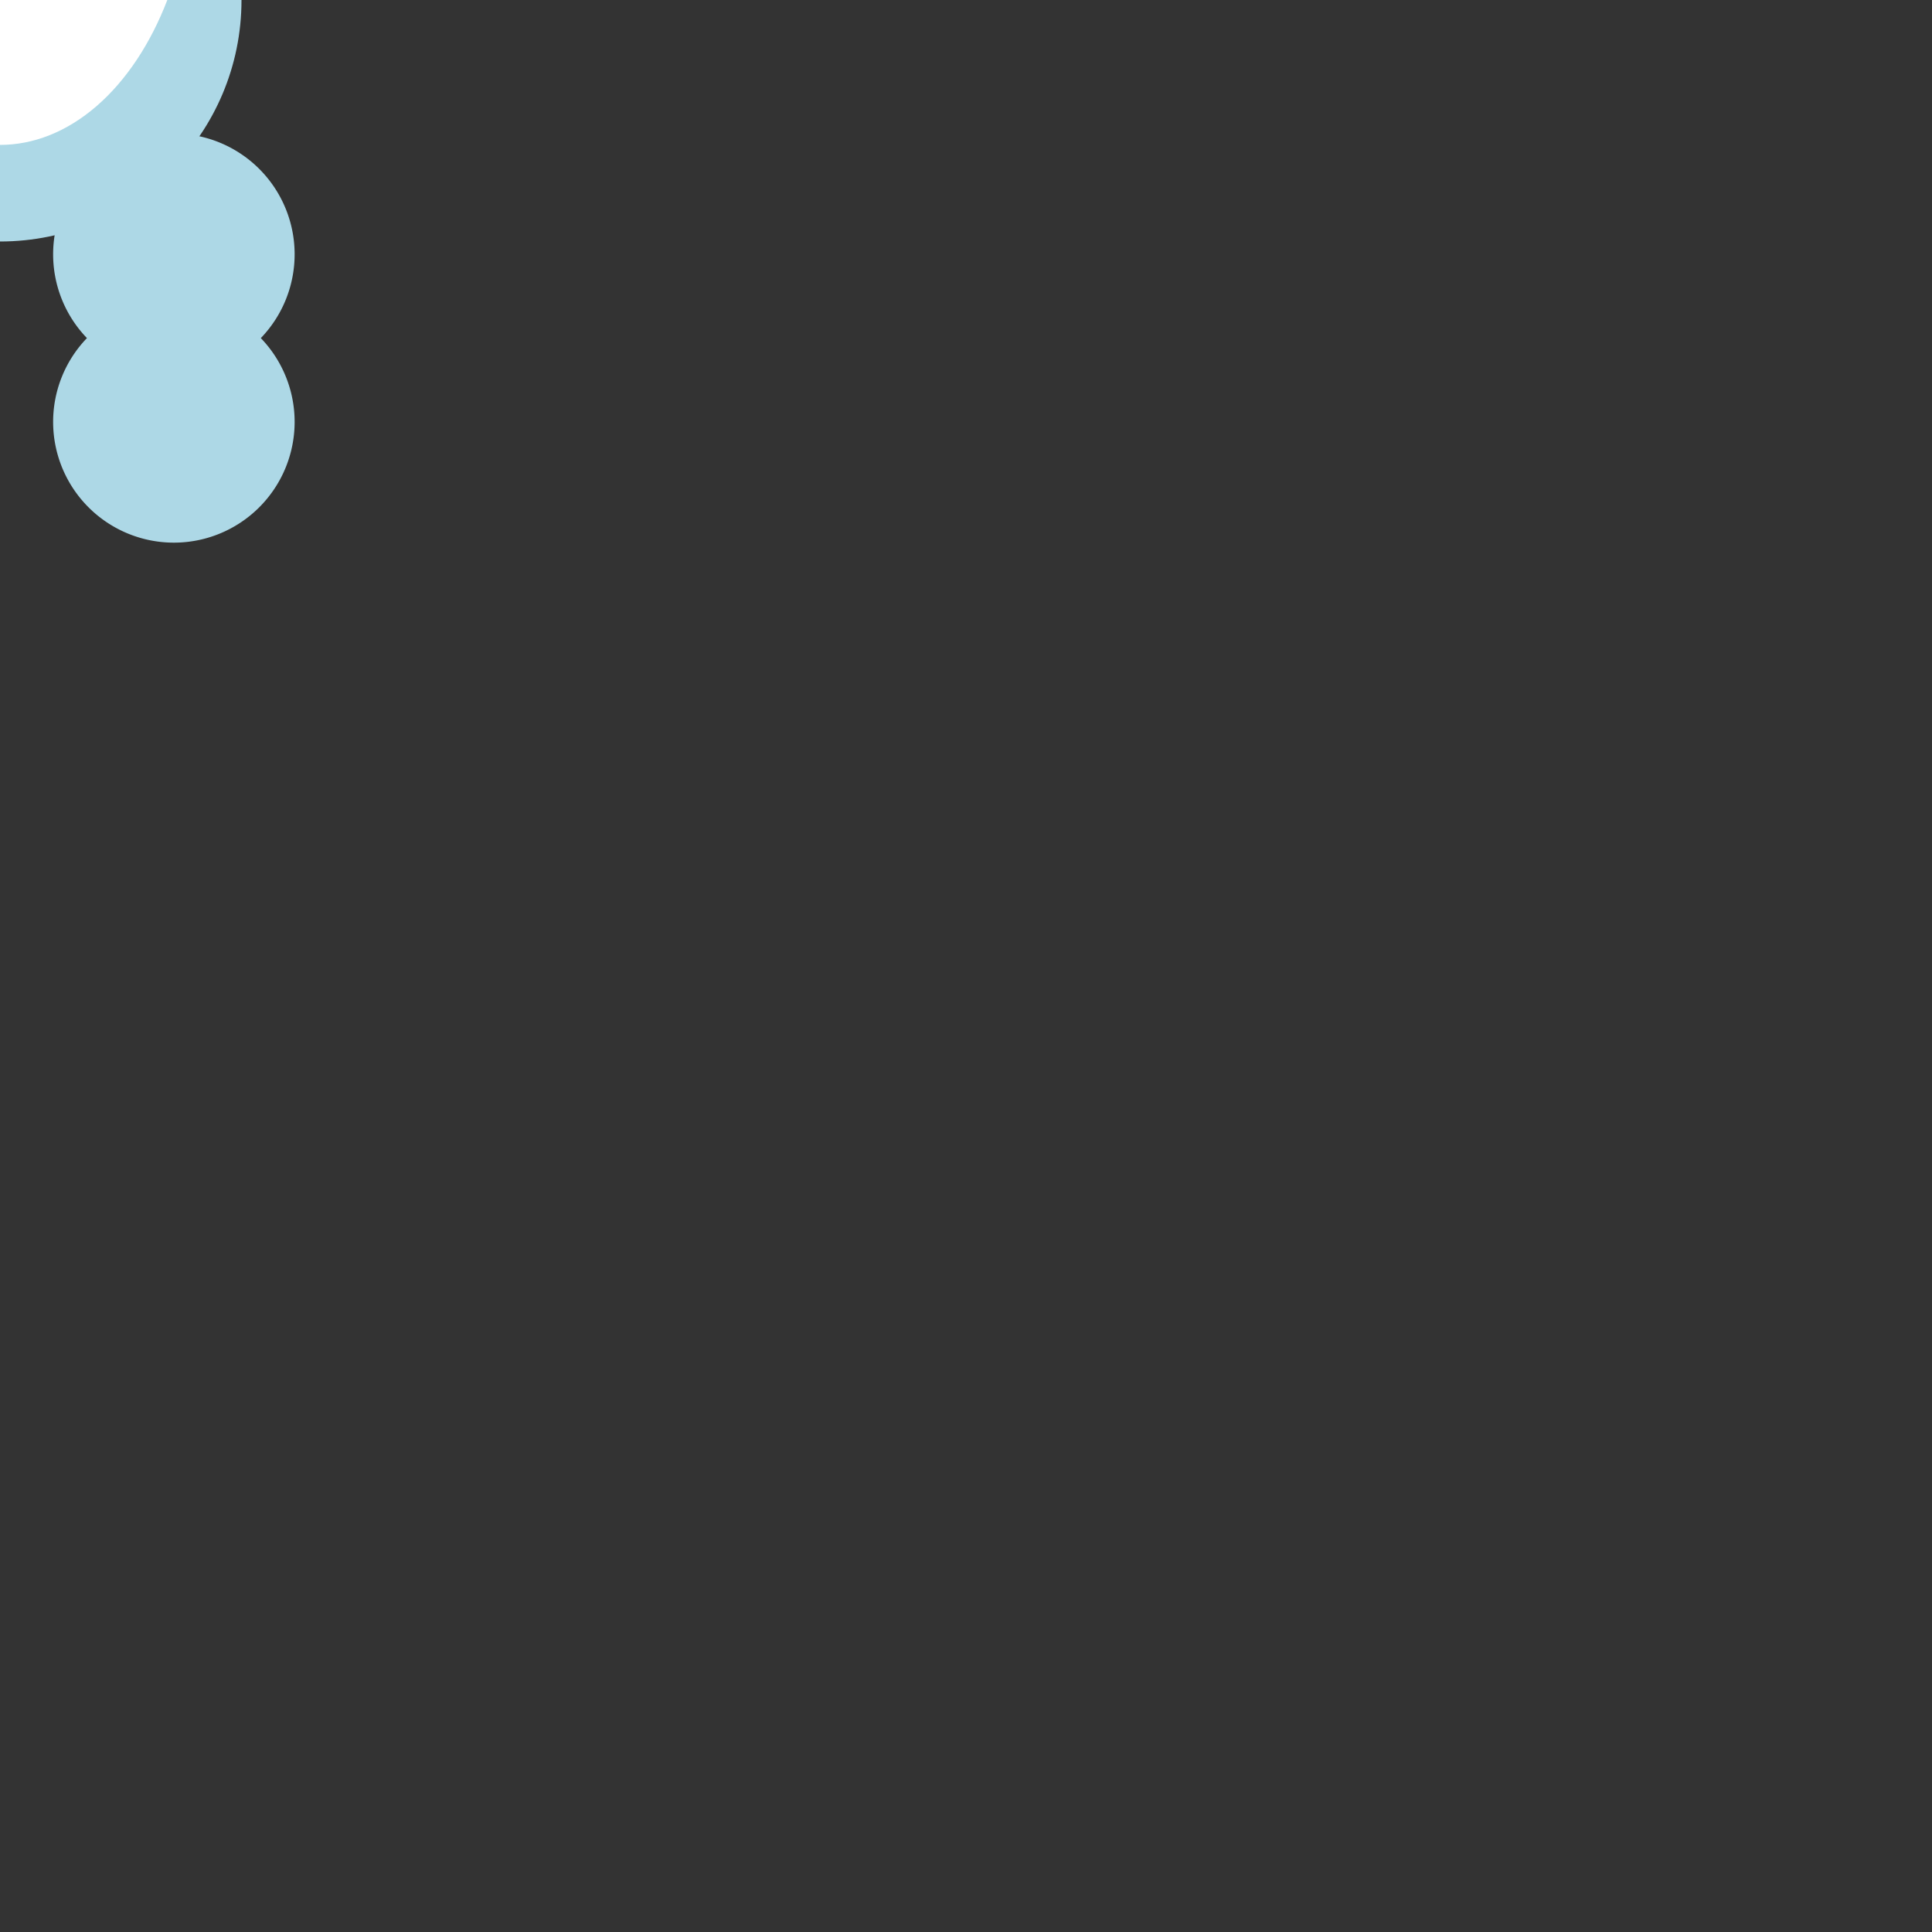 <svg xmlns="http://www.w3.org/2000/svg" width="400" height="400">

  <rect width="100%" height="100%" fill="#333333" stroke="none"/>

  <!-- Bell -->
  <circle cx="0" cy="0" r="50" fill="lightblue"/>

  <!-- Umbrella -->
  <ellipse cx="0" cy="-30" rx="40" ry="60" fill="white"/>

  <!-- Tentacles -->
  <path d="M18,-70 a25,25 0 1,0 36,0 a25,25 0 1,0 -36,0" fill="lightblue"/>
  <path d="M-18,-70 a25,25 0 1,0 -36,0 a25,25 0 1,0 36,0" fill="lightblue"/>
  <path d="M18,70 a25,25 0 1,0 36,0 a25,25 0 1,0 -36,0" fill="lightblue"/>
  <path d="M-18,70 a25,25 0 1,0 -36,0 a25,25 0 1,0 36,0" fill="lightblue"/>

</svg>
